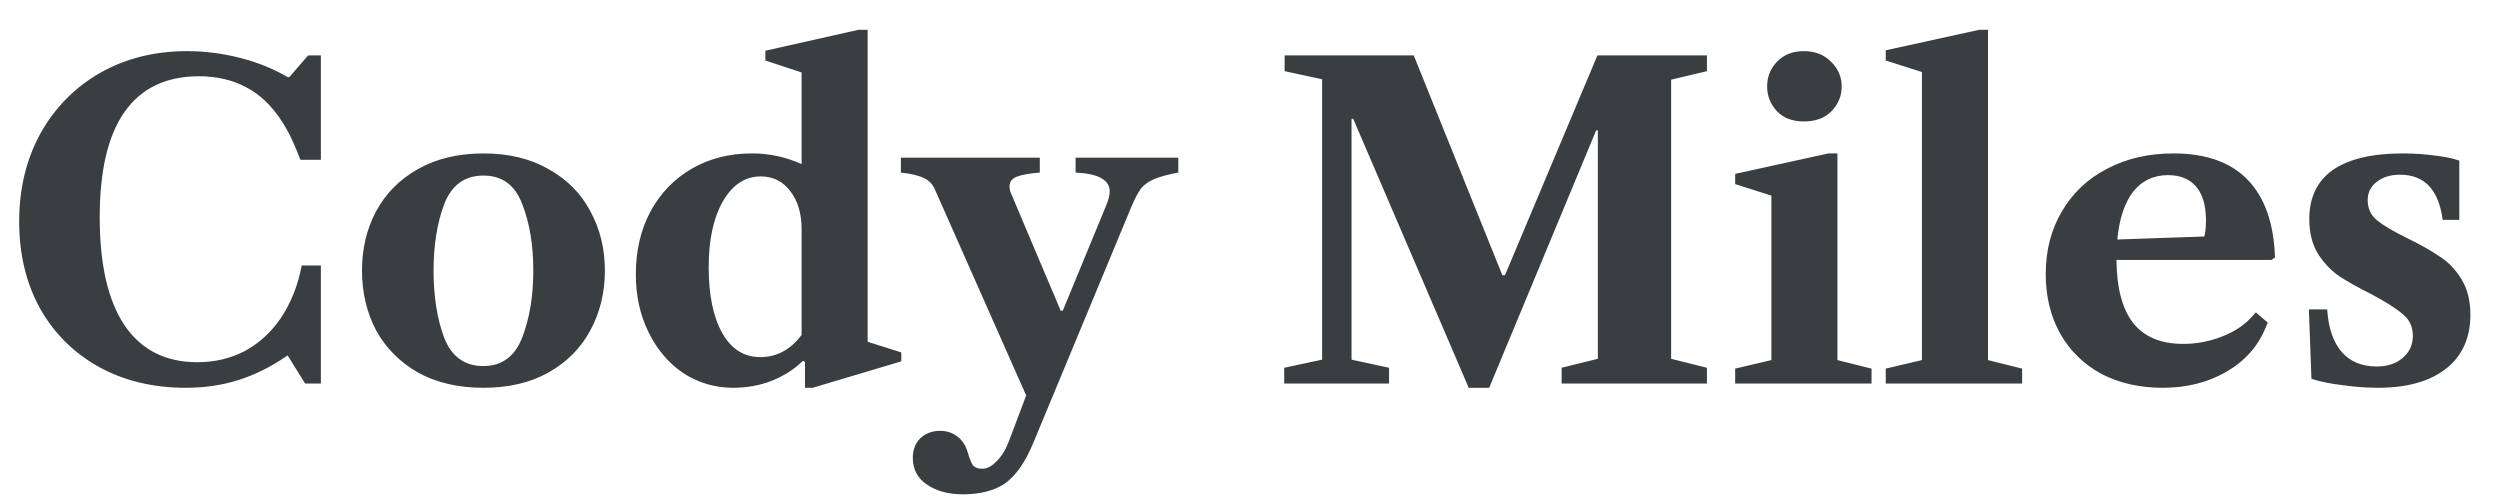 <svg width="176" height="35" viewBox="0 0 176 35" fill="none" xmlns="http://www.w3.org/2000/svg">
<path d="M1.35 15.6C1.35 13.28 1.85 11.21 2.85 9.39C3.87 7.57 5.27 6.15 7.05 5.13C8.85 4.11 10.89 3.6 13.17 3.6C14.43 3.6 15.68 3.76 16.92 4.08C18.16 4.4 19.27 4.85 20.25 5.43H20.37L21.69 3.9H22.59V11.25H21.15C20.71 10.09 20.27 9.18 19.83 8.52C19.13 7.44 18.3 6.65 17.34 6.15C16.38 5.63 15.27 5.37 14.01 5.37C11.69 5.37 9.94 6.21 8.76 7.89C7.6 9.55 7.02 12.02 7.02 15.3C7.02 18.62 7.6 21.15 8.76 22.89C9.94 24.63 11.65 25.5 13.89 25.5C15.11 25.5 16.22 25.24 17.22 24.72C18.22 24.18 19.06 23.42 19.74 22.44C20.48 21.34 20.98 20.09 21.24 18.69H22.59V27H21.48L20.25 25.02C19.09 25.82 17.93 26.4 16.77 26.76C15.63 27.12 14.4 27.3 13.08 27.3C10.78 27.3 8.74 26.81 6.96 25.83C5.2 24.85 3.82 23.48 2.82 21.72C1.84 19.94 1.35 17.9 1.35 15.6ZM34.034 10.8C35.814 10.8 37.344 11.17 38.624 11.91C39.924 12.63 40.904 13.62 41.564 14.88C42.244 16.12 42.584 17.51 42.584 19.05C42.584 20.59 42.244 21.99 41.564 23.25C40.904 24.49 39.924 25.48 38.624 26.22C37.344 26.94 35.814 27.3 34.034 27.3C32.254 27.3 30.714 26.94 29.414 26.22C28.134 25.48 27.154 24.49 26.474 23.25C25.814 21.99 25.484 20.59 25.484 19.05C25.484 17.51 25.814 16.12 26.474 14.88C27.154 13.62 28.134 12.63 29.414 11.91C30.714 11.17 32.254 10.8 34.034 10.8ZM30.524 19.05C30.524 20.87 30.774 22.45 31.274 23.79C31.794 25.11 32.714 25.77 34.034 25.77C35.334 25.77 36.244 25.1 36.764 23.76C37.284 22.42 37.544 20.85 37.544 19.05C37.544 17.25 37.284 15.69 36.764 14.37C36.264 13.03 35.354 12.36 34.034 12.36C32.714 12.36 31.794 13.03 31.274 14.37C30.774 15.69 30.524 17.25 30.524 19.05ZM51.602 27.3C50.342 27.3 49.182 26.96 48.122 26.28C47.082 25.58 46.262 24.62 45.662 23.4C45.062 22.18 44.762 20.82 44.762 19.32C44.762 17.66 45.102 16.19 45.782 14.91C46.482 13.61 47.452 12.6 48.692 11.88C49.932 11.16 51.352 10.8 52.952 10.8C54.152 10.8 55.312 11.05 56.432 11.55V5.1L53.882 4.26V3.57L60.422 2.1H61.082V24.06L63.452 24.81V25.44L57.212 27.3H56.672V25.47L56.522 25.41C55.902 26.01 55.162 26.48 54.302 26.82C53.462 27.14 52.562 27.3 51.602 27.3ZM53.522 25.14C54.682 25.14 55.652 24.62 56.432 23.58V16.14C56.432 15.02 56.162 14.12 55.622 13.44C55.102 12.76 54.412 12.42 53.552 12.42C52.452 12.42 51.562 13.01 50.882 14.19C50.222 15.35 49.892 16.89 49.892 18.81C49.892 20.77 50.212 22.32 50.852 23.46C51.492 24.58 52.382 25.14 53.522 25.14ZM77.852 14.52C78.032 14.1 78.122 13.75 78.122 13.47C78.122 13.07 77.922 12.76 77.522 12.54C77.142 12.32 76.542 12.19 75.722 12.15V11.1H82.952V12.15C82.192 12.29 81.612 12.45 81.212 12.63C80.832 12.79 80.532 13.01 80.312 13.29C80.112 13.57 79.892 13.99 79.652 14.55L72.722 31.23C72.182 32.53 71.532 33.46 70.772 34.02C70.012 34.54 69.022 34.8 67.802 34.8C66.762 34.8 65.912 34.57 65.252 34.11C64.592 33.67 64.262 33.04 64.262 32.22C64.262 31.66 64.442 31.2 64.802 30.84C65.182 30.5 65.642 30.33 66.182 30.33C66.642 30.33 67.042 30.46 67.382 30.72C67.742 30.98 67.992 31.36 68.132 31.86C68.272 32.34 68.402 32.65 68.522 32.79C68.662 32.93 68.872 33 69.152 33C69.492 33 69.832 32.82 70.172 32.46C70.532 32.1 70.822 31.62 71.042 31.02L72.242 27.84L65.822 13.35C65.662 12.97 65.402 12.7 65.042 12.54C64.702 12.36 64.162 12.23 63.422 12.15V11.1H73.202V12.15C72.442 12.21 71.892 12.31 71.552 12.45C71.232 12.59 71.072 12.81 71.072 13.11C71.072 13.31 71.112 13.49 71.192 13.65L74.672 21.87H74.822L77.852 14.52ZM90.438 5.01V3.9H99.528L105.768 19.38H105.948L112.458 3.9H120.168V5.01L117.648 5.61V25.26L120.168 25.89V27H109.938V25.89L112.488 25.26V9.18H112.368L104.838 27.3H103.398L95.268 8.37H95.148V25.32L97.788 25.89V27H90.408V25.89L93.078 25.32V5.58L90.438 5.01ZM124.406 6.09C124.406 5.41 124.636 4.83 125.096 4.35C125.576 3.85 126.206 3.6 126.986 3.6C127.786 3.6 128.426 3.85 128.906 4.35C129.406 4.83 129.656 5.41 129.656 6.09C129.656 6.75 129.416 7.33 128.936 7.83C128.476 8.31 127.826 8.55 126.986 8.55C126.186 8.55 125.556 8.31 125.096 7.83C124.636 7.33 124.406 6.75 124.406 6.09ZM131.756 27H122.156V25.95L124.706 25.35V13.77L122.156 12.96V12.24L128.726 10.8H129.356V25.35L131.756 25.95V27ZM142.356 27H132.756V25.95L135.306 25.35V5.07L132.756 4.26V3.54L139.326 2.1H139.956V25.35L142.356 25.95V27ZM159.919 18.3H148.999C149.019 20.3 149.419 21.79 150.199 22.77C150.979 23.73 152.149 24.21 153.709 24.21C154.629 24.21 155.529 24.04 156.409 23.7C157.309 23.36 158.039 22.87 158.599 22.23L158.809 21.99L159.649 22.71L159.499 23.07C158.959 24.39 158.029 25.43 156.709 26.19C155.409 26.93 153.929 27.3 152.269 27.3C150.629 27.3 149.179 26.97 147.919 26.31C146.679 25.63 145.719 24.69 145.039 23.49C144.359 22.27 144.019 20.87 144.019 19.29C144.019 17.63 144.399 16.16 145.159 14.88C145.919 13.58 146.979 12.58 148.339 11.88C149.699 11.16 151.259 10.8 153.019 10.8C155.299 10.8 157.039 11.42 158.239 12.66C159.439 13.9 160.079 15.72 160.159 18.12L159.919 18.3ZM155.179 16.65C155.259 16.41 155.299 16.03 155.299 15.51C155.299 14.47 155.069 13.68 154.609 13.14C154.149 12.6 153.489 12.33 152.629 12.33C151.609 12.33 150.789 12.72 150.169 13.5C149.569 14.28 149.199 15.4 149.059 16.86L155.179 16.65ZM169.175 10.8C169.935 10.8 170.675 10.85 171.395 10.95C172.115 11.03 172.695 11.15 173.135 11.31V15.48H171.965C171.685 13.36 170.685 12.3 168.965 12.3C168.285 12.3 167.735 12.47 167.315 12.81C166.895 13.13 166.685 13.56 166.685 14.1C166.685 14.68 166.905 15.15 167.345 15.51C167.785 15.87 168.495 16.29 169.475 16.77C170.415 17.23 171.175 17.66 171.755 18.06C172.355 18.44 172.865 18.97 173.285 19.65C173.705 20.33 173.915 21.17 173.915 22.17C173.915 23.79 173.345 25.05 172.205 25.95C171.065 26.85 169.465 27.3 167.405 27.3C166.625 27.3 165.805 27.24 164.945 27.12C164.085 27.02 163.345 26.87 162.725 26.67L162.545 21.78H163.835C163.915 23.08 164.255 24.08 164.855 24.78C165.455 25.46 166.275 25.8 167.315 25.8C168.075 25.8 168.685 25.6 169.145 25.2C169.625 24.8 169.865 24.28 169.865 23.64C169.865 23 169.625 22.49 169.145 22.11C168.685 21.71 167.945 21.24 166.925 20.7C166.005 20.24 165.255 19.82 164.675 19.44C164.095 19.04 163.595 18.51 163.175 17.85C162.775 17.19 162.575 16.38 162.575 15.42C162.575 13.9 163.125 12.75 164.225 11.97C165.345 11.19 166.995 10.8 169.175 10.8Z" fill="#3A3E41"/>
</svg>
